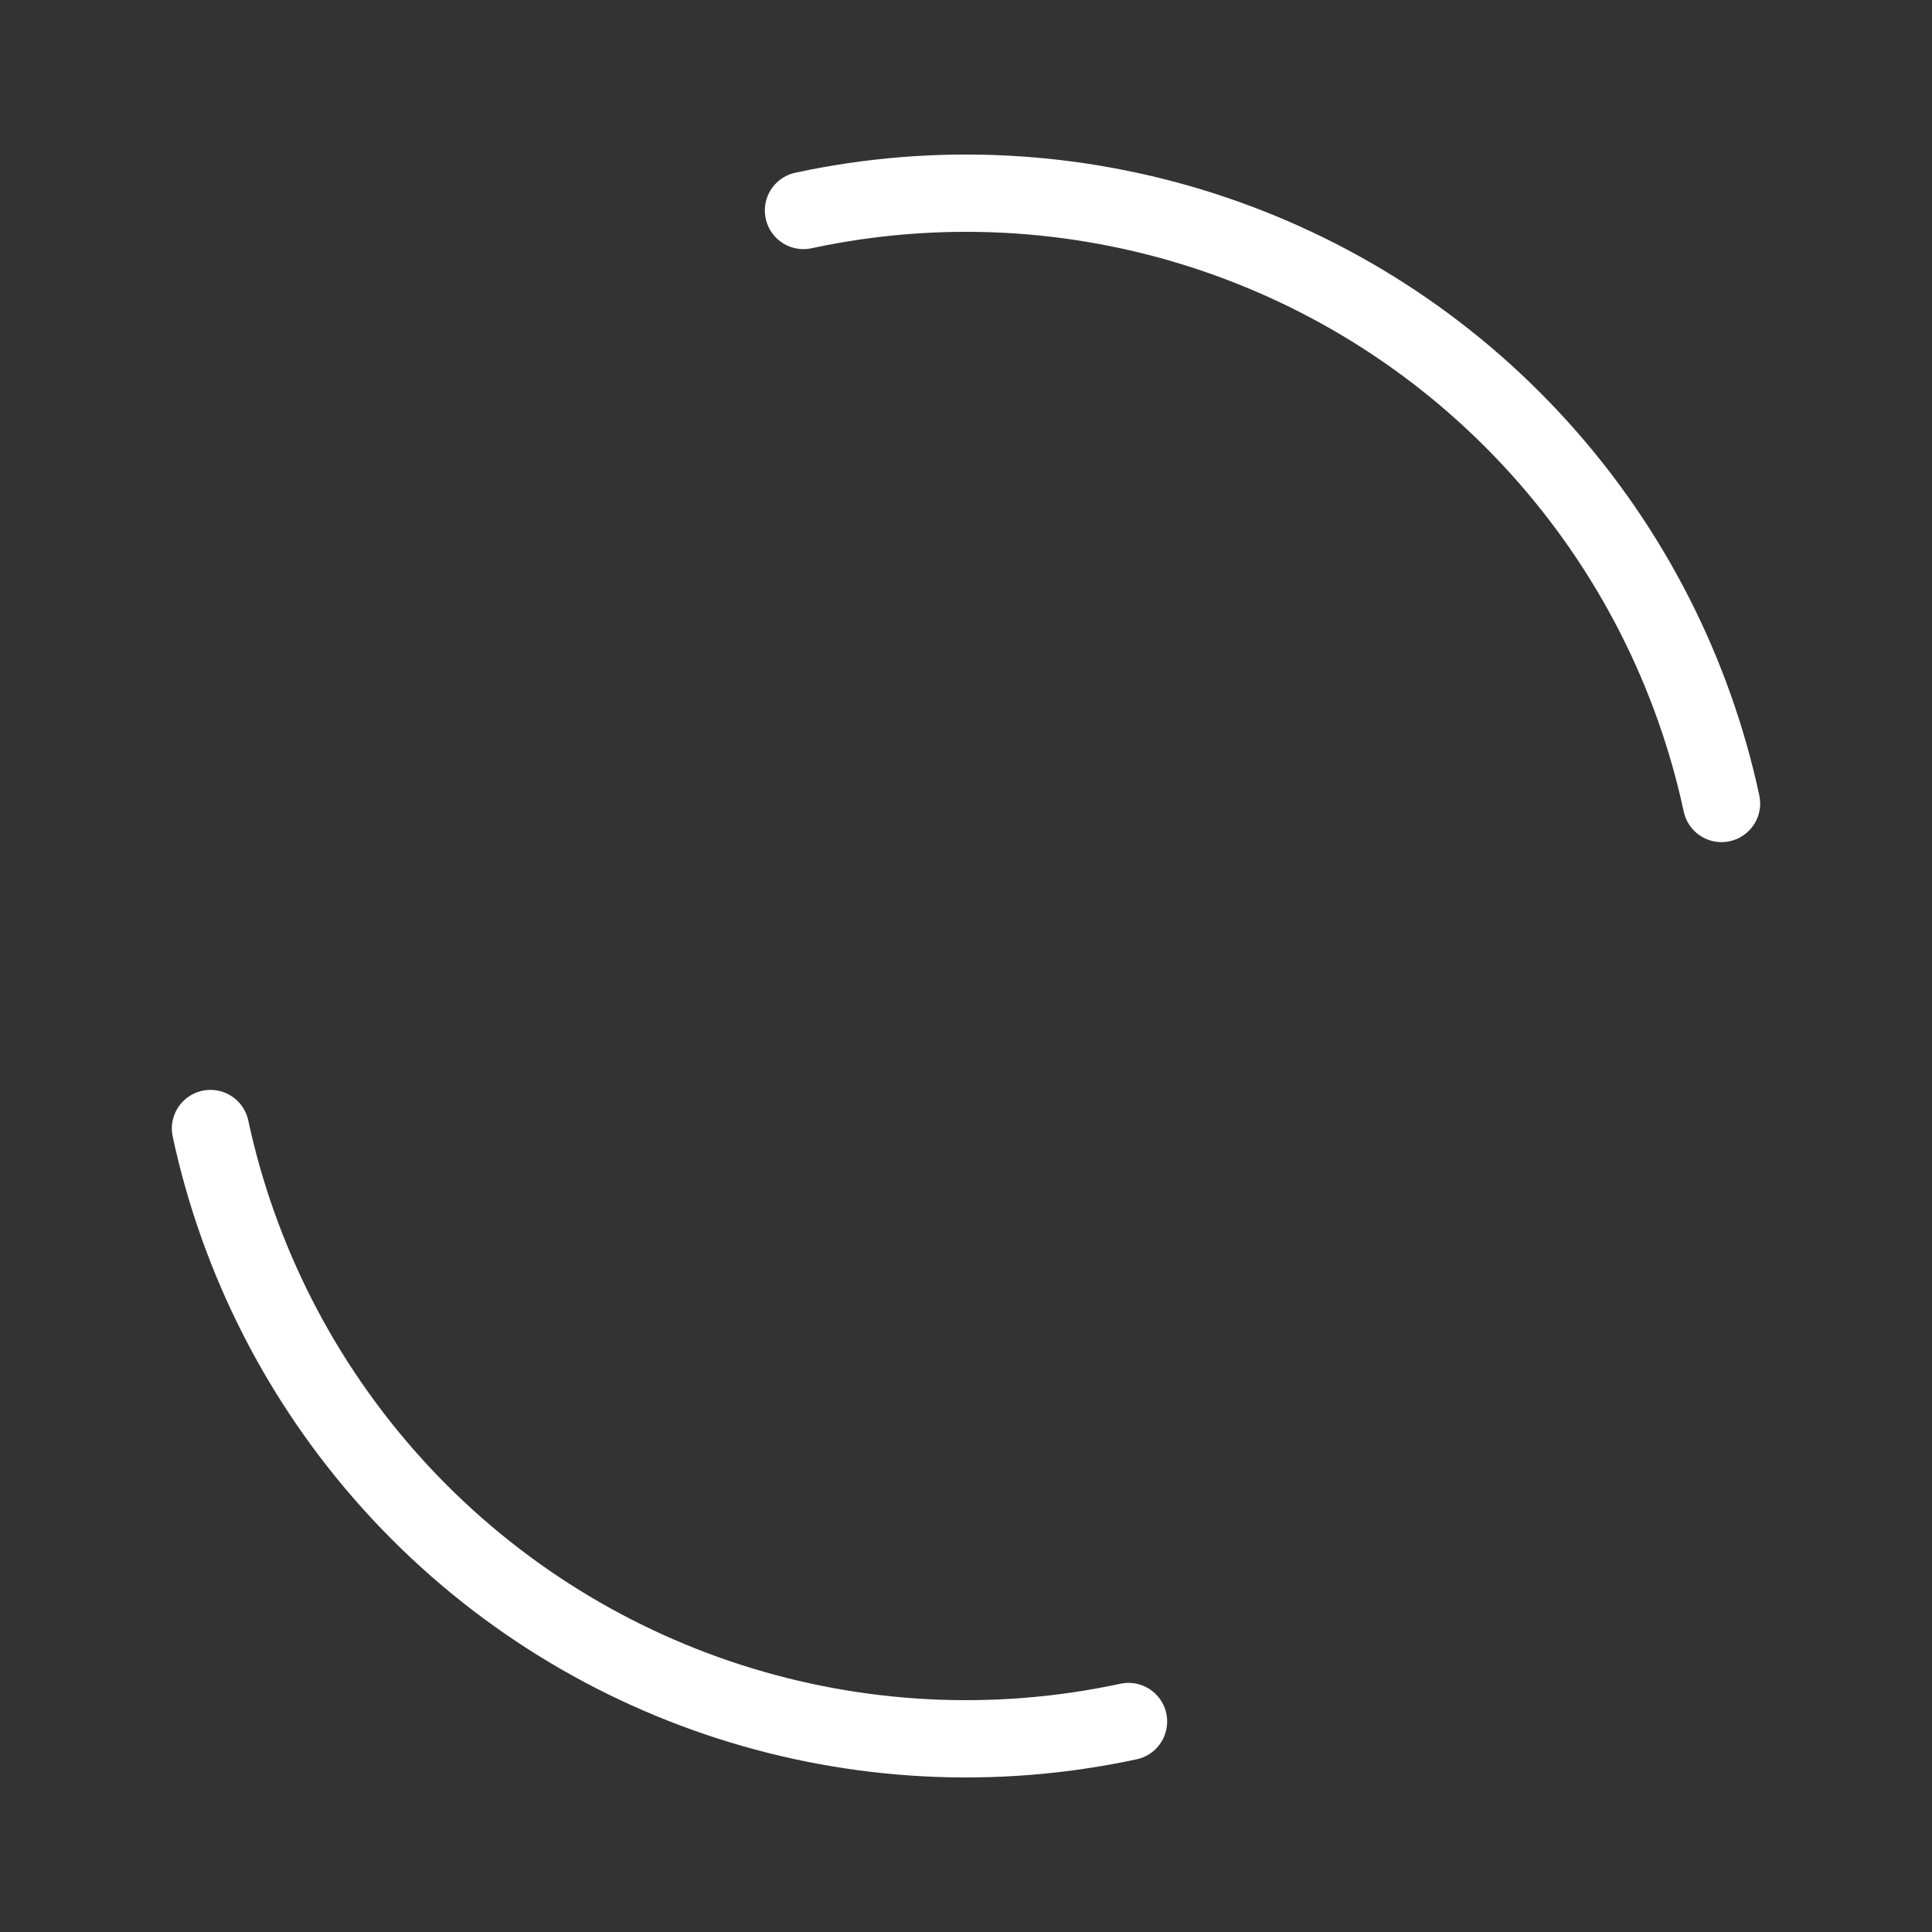 <svg class="lds-dual-ring" height="200px" preserveAspectRatio="xMidYMid" style="background: none;"
     viewBox="0 0 100 100" width="200px" xmlns="http://www.w3.org/2000/svg">
  <rect x="0" y="0" width="100" height="100" fill="#333333" stroke="none"/>
  <circle cx="50" cy="50" fill="none" ng-attr-r="{{config.radius}}"
          ng-attr-stroke="{{config.stroke}}" ng-attr-stroke-dasharray="{{config.dasharray}}" ng-attr-stroke-width="{{config.width}}"
          r="40" stroke="#ffffff" stroke-dasharray="62.832 62.832" stroke-linecap="round"
          stroke-width="4" transform="rotate(257.86 50 50)">
    <animateTransform attributeName="transform" begin="0s" calcMode="linear" dur="1s"
                      keyTimes="0;1" repeatCount="indefinite" type="rotate" values="0 50 50;360 50 50"></animateTransform>
  </circle>
</svg>
